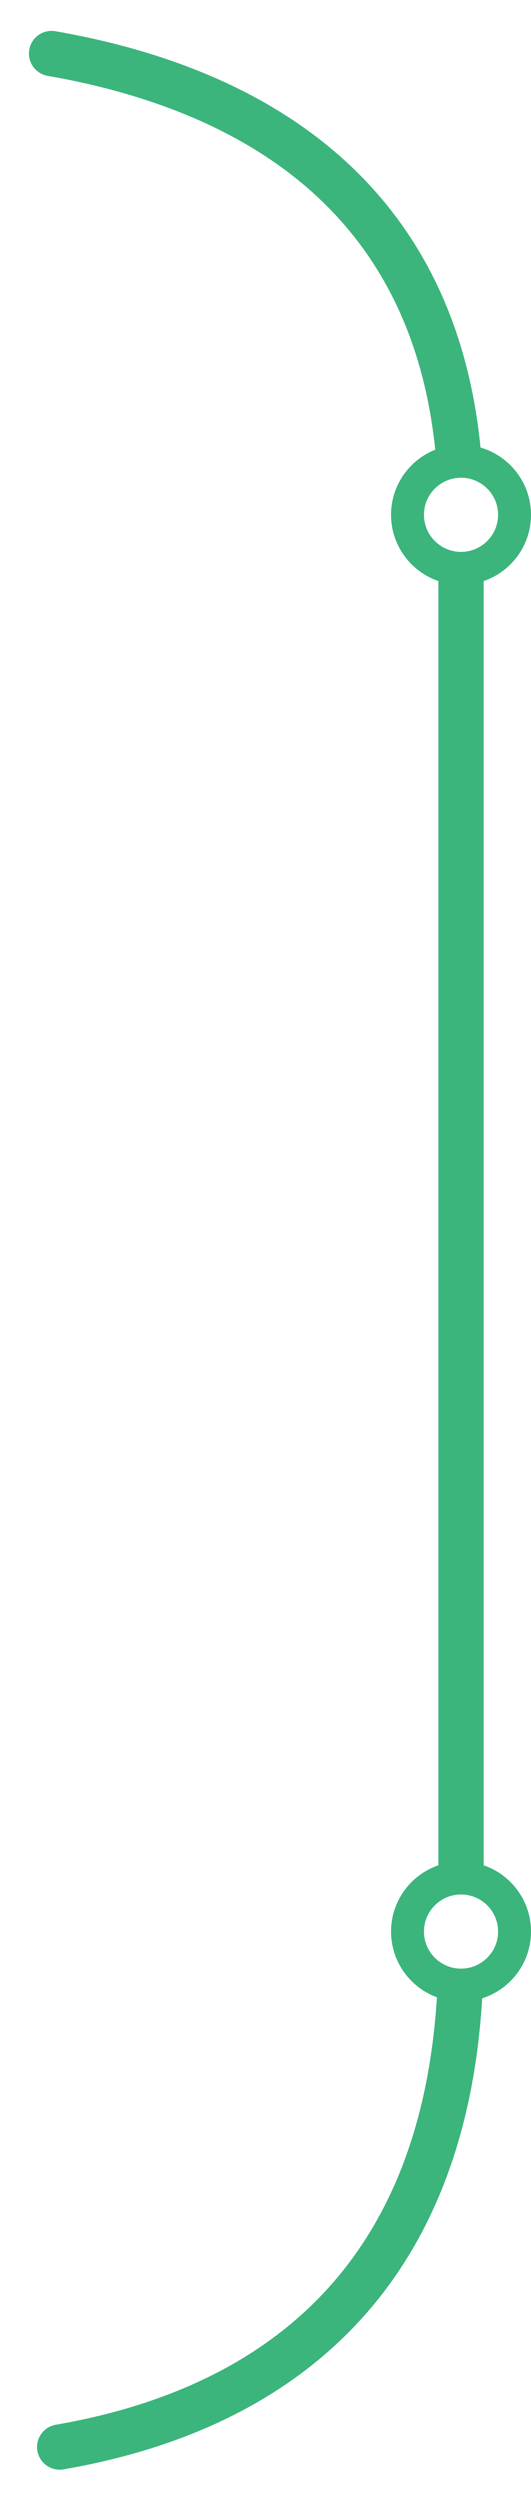 <svg width="129" height="607" viewBox="0 0 129 607" fill="none" xmlns="http://www.w3.org/2000/svg">
    <g filter="url(#filter10_d)">
        <path id='pathMB'
            d="M12.529 7C61.132 15.483 112 42.513 112 118.5C112 289.501 112 304.001 112 467C112 550.977 62.498 579.878 14.5 588.163"
            stroke="url(#paint10_linear)" stroke-width="11" stroke-linecap="round" />
    </g>
    <circle class="mb_point" cx="112" cy="125" r="13" fill="white" stroke="#3bb57c" stroke-width="8" />
    <!-- <circle class="mb_point" cx="112" cy="297" r="13" fill="white" stroke="#3bb57c" stroke-width="8" /> -->
    <circle class="mb_point" cx="112" cy="469" r="13" fill="white" stroke="#3bb57c" stroke-width="8" />
    <defs>
        <filter id="filter10_d" x="0.028" y="0.499" width="124.472" height="606.165" filterUnits="userSpaceOnUse"
            color-interpolation-filters="sRGB">
            <feFlood flood-opacity="0" result="BackgroundImageFix" />
            <feColorMatrix in="SourceAlpha" type="matrix" values="0 0 0 0 0 0 0 0 0 0 0 0 0 0 0 0 0 0 127 0"
                result="hardAlpha" />
            <feOffset dy="6" />
            <feGaussianBlur stdDeviation="3.5" />
            <feComposite in2="hardAlpha" operator="out" />
            <feColorMatrix type="matrix" values="0 0 0 0 0.267 0 0 0 0 0.267 0 0 0 0 0.267 0 0 0 0.3 0" />
            <feBlend mode="normal" in2="BackgroundImageFix" result="effect1_dropShadow" />
            <feBlend mode="normal" in="SourceGraphic" in2="effect1_dropShadow" result="shape" />
        </filter>
        <linearGradient id="paint10_linear" x1="46" y1="27" x2="-72.58" y2="561.703"
            gradientUnits="userSpaceOnUse">
            <stop stop-color="#3bb57c" />
            <stop offset="0.46" stop-color="#3bb57c" />
            <stop offset="1" stop-color="#3bb57c" />
        </linearGradient>
    </defs>
</svg>